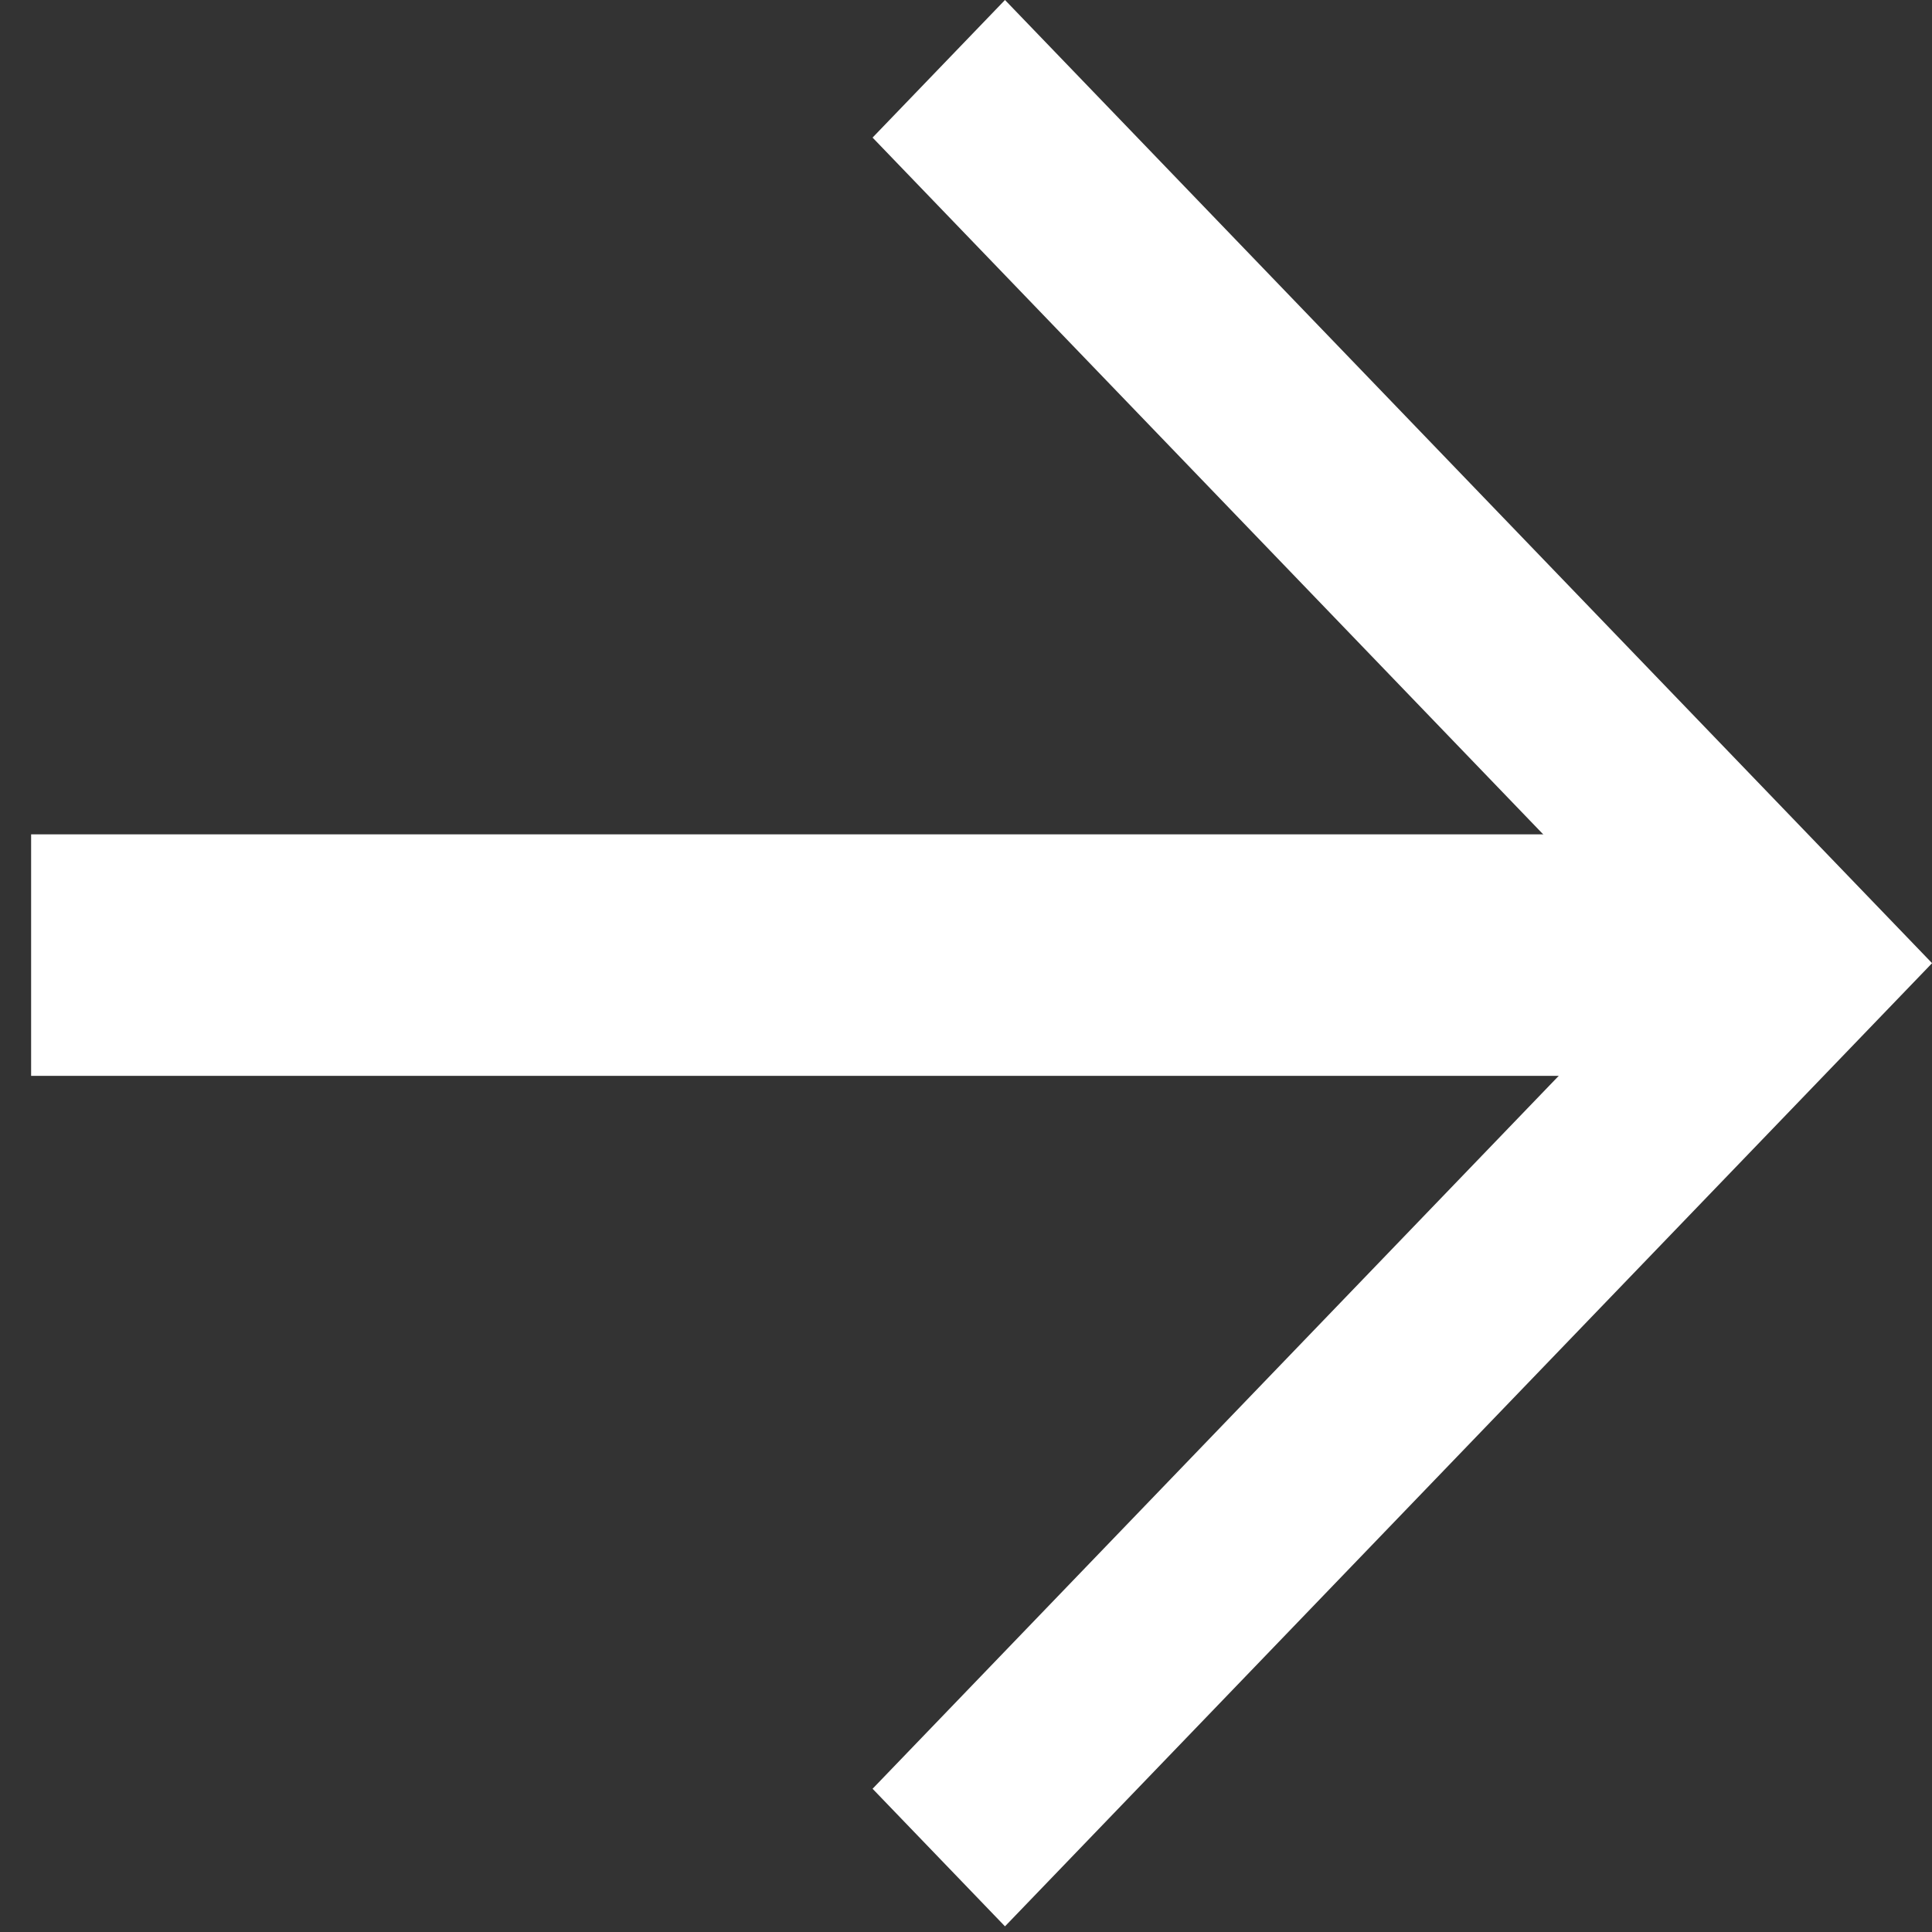 <?xml version="1.0" encoding="UTF-8"?>
<svg width="28px" height="28px" viewBox="0 0 28 28" version="1.1" xmlns="http://www.w3.org/2000/svg" xmlns:xlink="http://www.w3.org/1999/xlink">
    <rect x="0" y="0" width="28" height="28" fill="#333333" stroke="none"/>
    <!-- Generator: Sketch 52.3 (67297) - http://www.bohemiancoding.com/sketch -->
    <title>Group 17</title>
    <desc>Created with Sketch.</desc>
    <g id="Home" stroke="none" stroke-width="1" fill="none" fill-rule="evenodd">
        <g id="1.0-Homepage" transform="translate(-1302, -4370)">
            <g id="Group-8" transform="translate(0, 4324)">
                <g id="Group-19" transform="translate(972, 36)">
                    <g id="Group-18" transform="translate(320, 0)">
                        <g id="Group-17" transform="translate(10, 10)">
                            <polygon id="ic_chevron_left-copy" fill="#FFFFFF" transform="translate(20.323, 13.959) rotate(-180) translate(-20.323, -13.959) " points="28 1.994 16.484 13.959 28 25.924 26.081 27.918 12.645 13.959 26.081 0"></polygon>
                            <path d="M25.553,13.842 L0.451,13.842" id="Path-4" stroke="#FFFFFF" stroke-width="3.5"></path>
                        </g>
                    </g>
                </g>
            </g>
        </g>
    </g>
</svg>